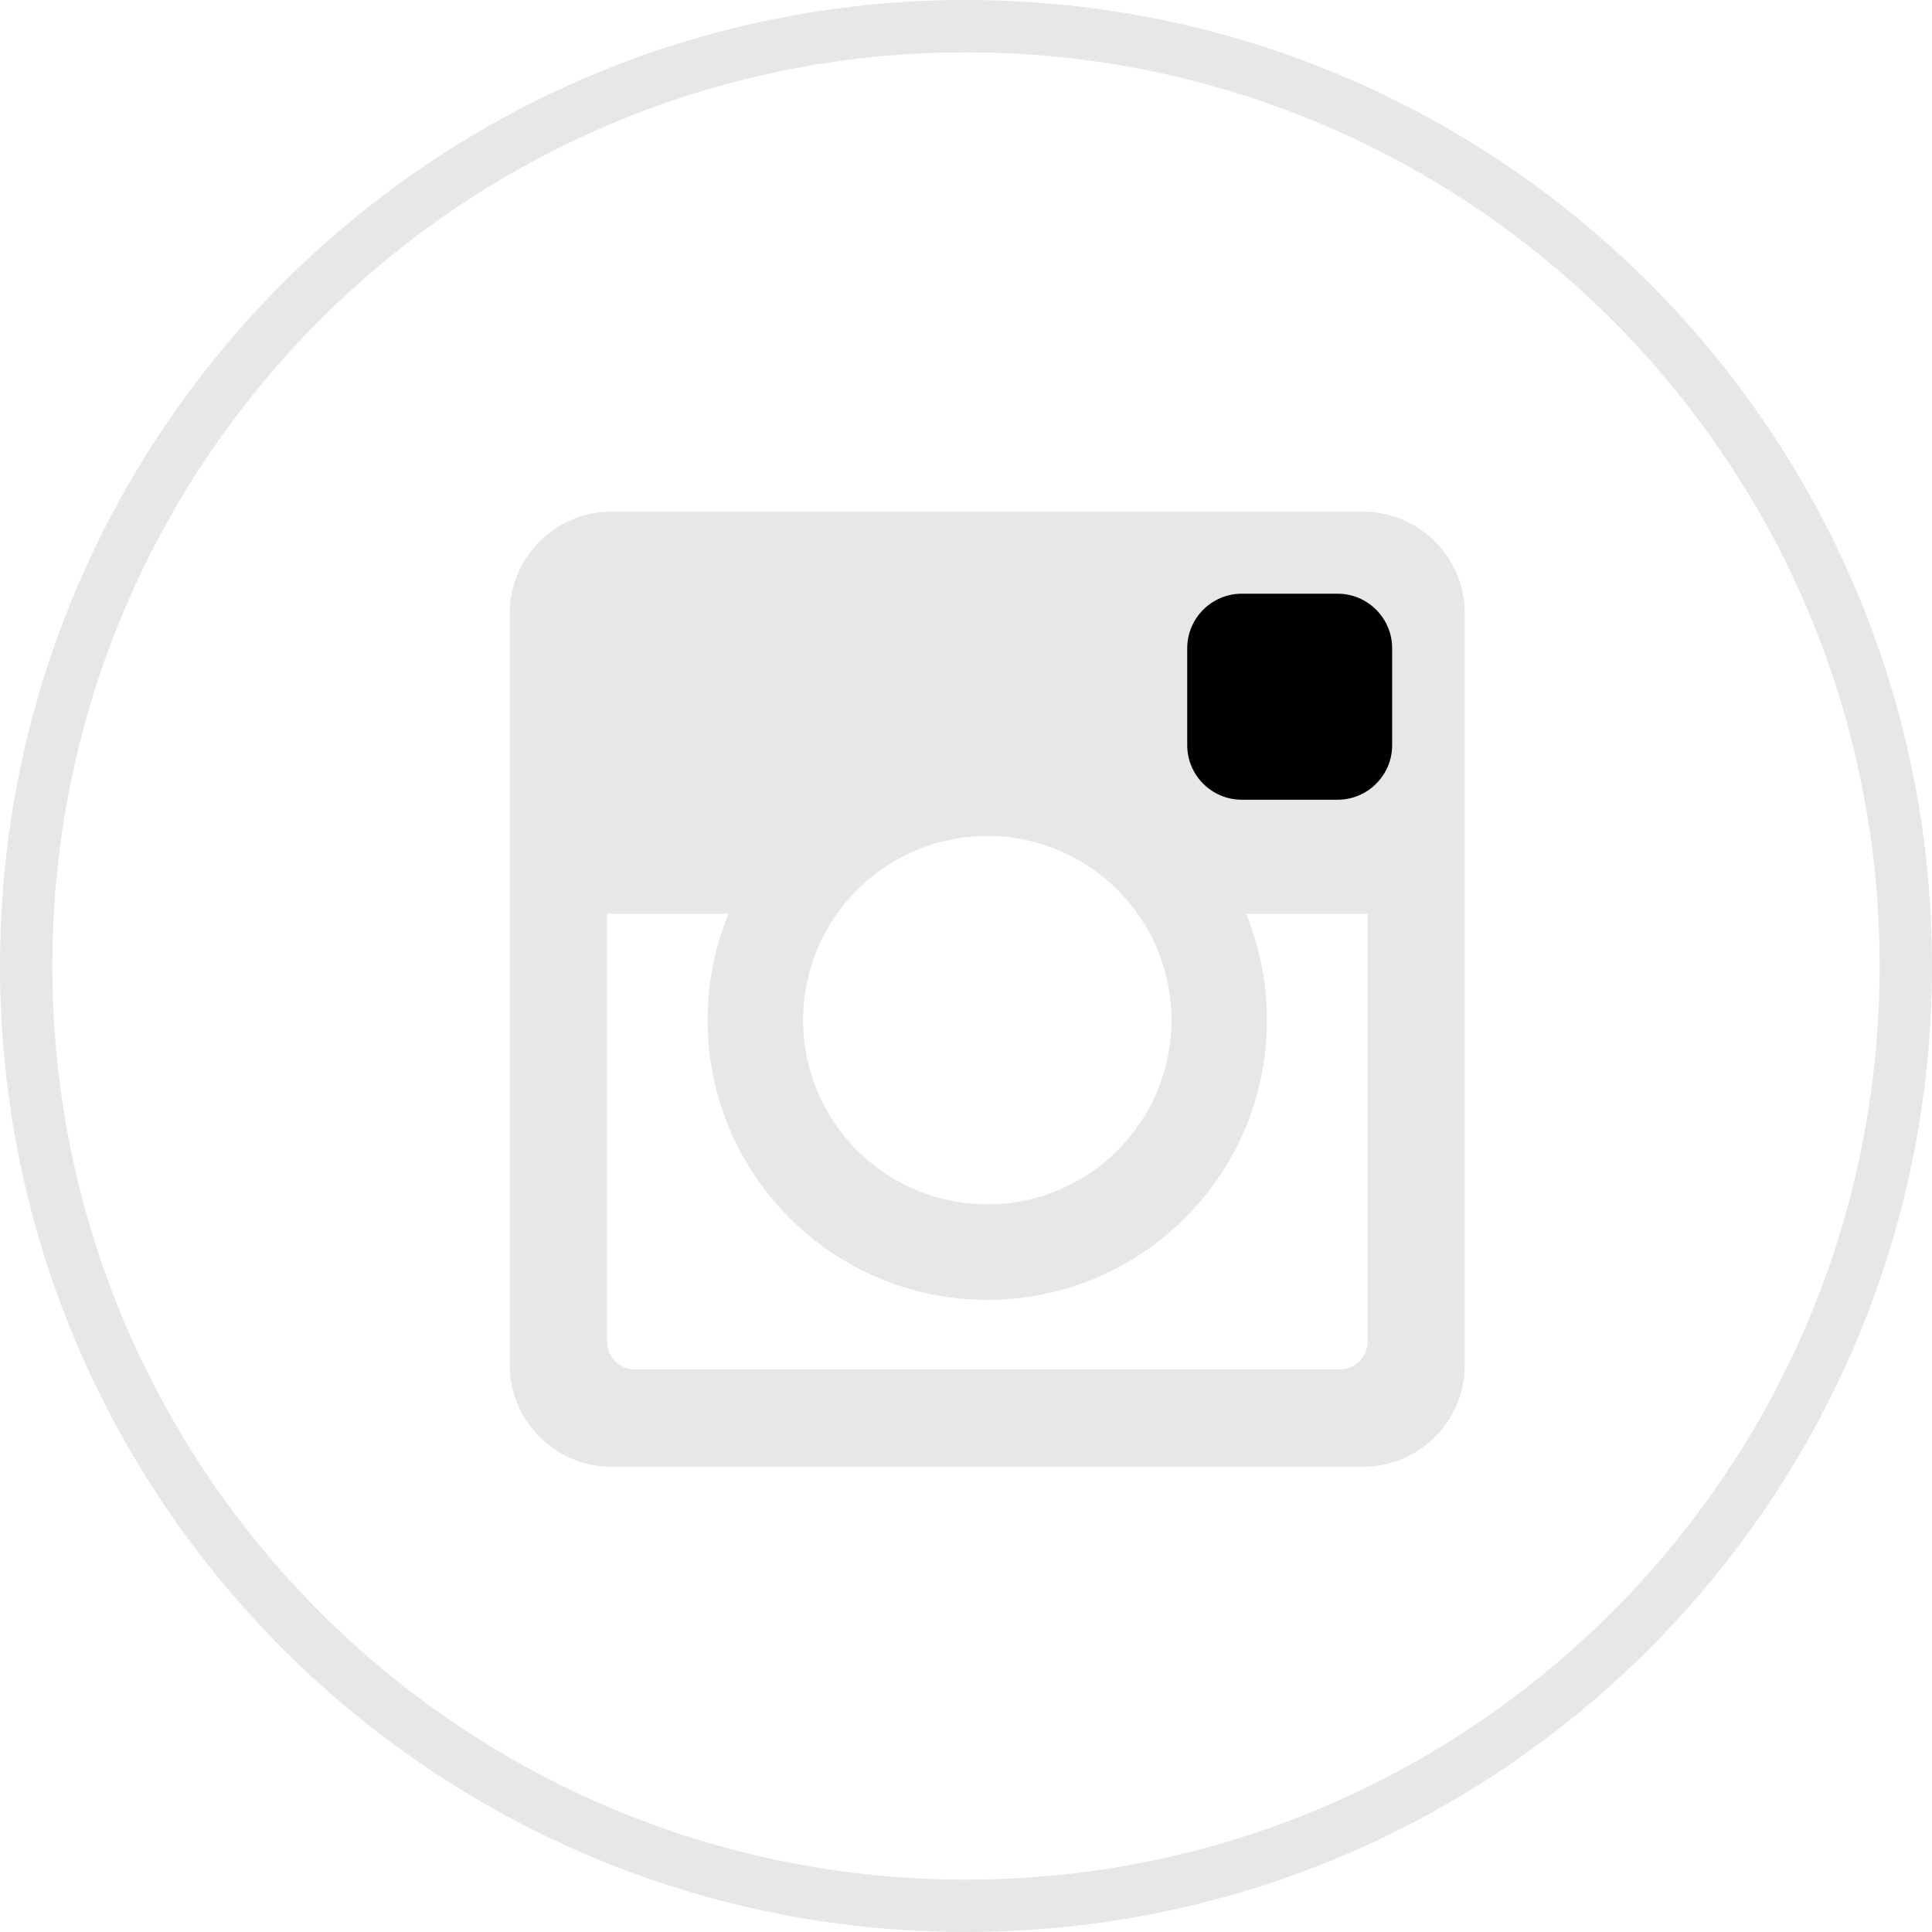 <?xml version="1.0" encoding="utf-8"?>
<!-- Generator: Adobe Illustrator 16.0.0, SVG Export Plug-In . SVG Version: 6.00 Build 0)  -->
<!DOCTYPE svg PUBLIC "-//W3C//DTD SVG 1.1//EN" "http://www.w3.org/Graphics/SVG/1.1/DTD/svg11.dtd">
<svg version="1.1" id="Слой_1" xmlns="http://www.w3.org/2000/svg" xmlns:xlink="http://www.w3.org/1999/xlink" x="0px" y="0px"
	 width="111.571px" height="111.571px" viewBox="0 0 111.571 111.571" enable-background="new 0 0 111.571 111.571"
	 xml:space="preserve">
<g>
	<defs>
		<rect id="SVGID_1_" width="111.571" height="111.571"/>
	</defs>
	<clipPath id="SVGID_2_">
		<use xlink:href="#SVGID_1_"  overflow="visible"/>
	</clipPath>
	<path clip-path="url(#SVGID_2_)" fill-rule="evenodd" clip-rule="evenodd" fill="#e7e7e7" d="M35.31,29.55h43.412
		c1.616,0,3.085,0.66,4.147,1.723c1.063,1.062,1.723,2.531,1.723,4.147v43.412c0,1.616-0.659,3.084-1.723,4.147
		c-1.063,1.063-2.531,1.723-4.147,1.723H35.31c-1.617,0-3.085-0.66-4.148-1.723c-1.063-1.063-1.723-2.531-1.723-4.147V35.42
		c0-1.616,0.66-3.085,1.723-4.147C32.225,30.21,33.693,29.55,35.31,29.55 M78.977,52.768h-7.019c0.78,1.894,1.21,3.969,1.21,6.144
		c0,4.46-1.808,8.499-4.73,11.422s-6.961,4.731-11.422,4.731c-4.46,0-8.499-1.809-11.421-4.731s-4.731-6.962-4.731-11.422
		c0-2.175,0.43-4.25,1.21-6.144h-7.018v24.708c0,0.441,0.181,0.844,0.474,1.137s0.696,0.475,1.136,0.475h40.7
		c0.442,0,0.844-0.182,1.137-0.475c0.292-0.293,0.475-0.695,0.475-1.137V52.768z M64.537,51.391
		c-1.925-1.924-4.584-3.115-7.521-3.115s-5.598,1.191-7.521,3.115c-1.925,1.924-3.115,4.584-3.115,7.521
		c0,2.938,1.19,5.597,3.115,7.521c1.924,1.926,4.584,3.115,7.521,3.115s5.597-1.189,7.521-3.115
		c1.924-1.925,3.115-4.584,3.115-7.521C67.652,55.975,66.461,53.314,64.537,51.391"/>
	<path clip-path="url(#SVGID_2_)" fill-rule="evenodd" clip-rule="evenodd" d="M71.707,34.286h5.543
		c1.729,0,3.145,1.415,3.145,3.145v5.608c0,1.73-1.415,3.144-3.145,3.144h-5.543c-1.73,0-3.146-1.414-3.146-3.144v-5.608
		C68.562,35.701,69.977,34.286,71.707,34.286"/>
	<path clip-path="url(#SVGID_2_)" fill-rule="evenodd" clip-rule="evenodd" fill="#e7e7e7" d="M55.785,0
		C71.19,0,85.138,6.244,95.232,16.338c10.095,10.095,16.339,24.042,16.339,39.447c0,15.404-6.244,29.351-16.339,39.446
		c-10.095,10.095-24.042,16.339-39.447,16.339c-15.404,0-29.351-6.244-39.446-16.339C6.244,85.136,0,71.19,0,55.786
		C0,40.38,6.244,26.434,16.339,16.338C26.434,6.244,40.381,0,55.785,0 M93.095,18.477C83.546,8.929,70.355,3.022,55.785,3.022
		c-14.57,0-27.761,5.906-37.308,15.454C8.929,28.024,3.023,41.215,3.023,55.786s5.906,27.761,15.454,37.309
		c9.547,9.547,22.738,15.453,37.308,15.453c14.57,0,27.761-5.906,37.31-15.453c9.548-9.548,15.453-22.738,15.453-37.309
		S102.643,28.024,93.095,18.477"/>
</g>
</svg>

